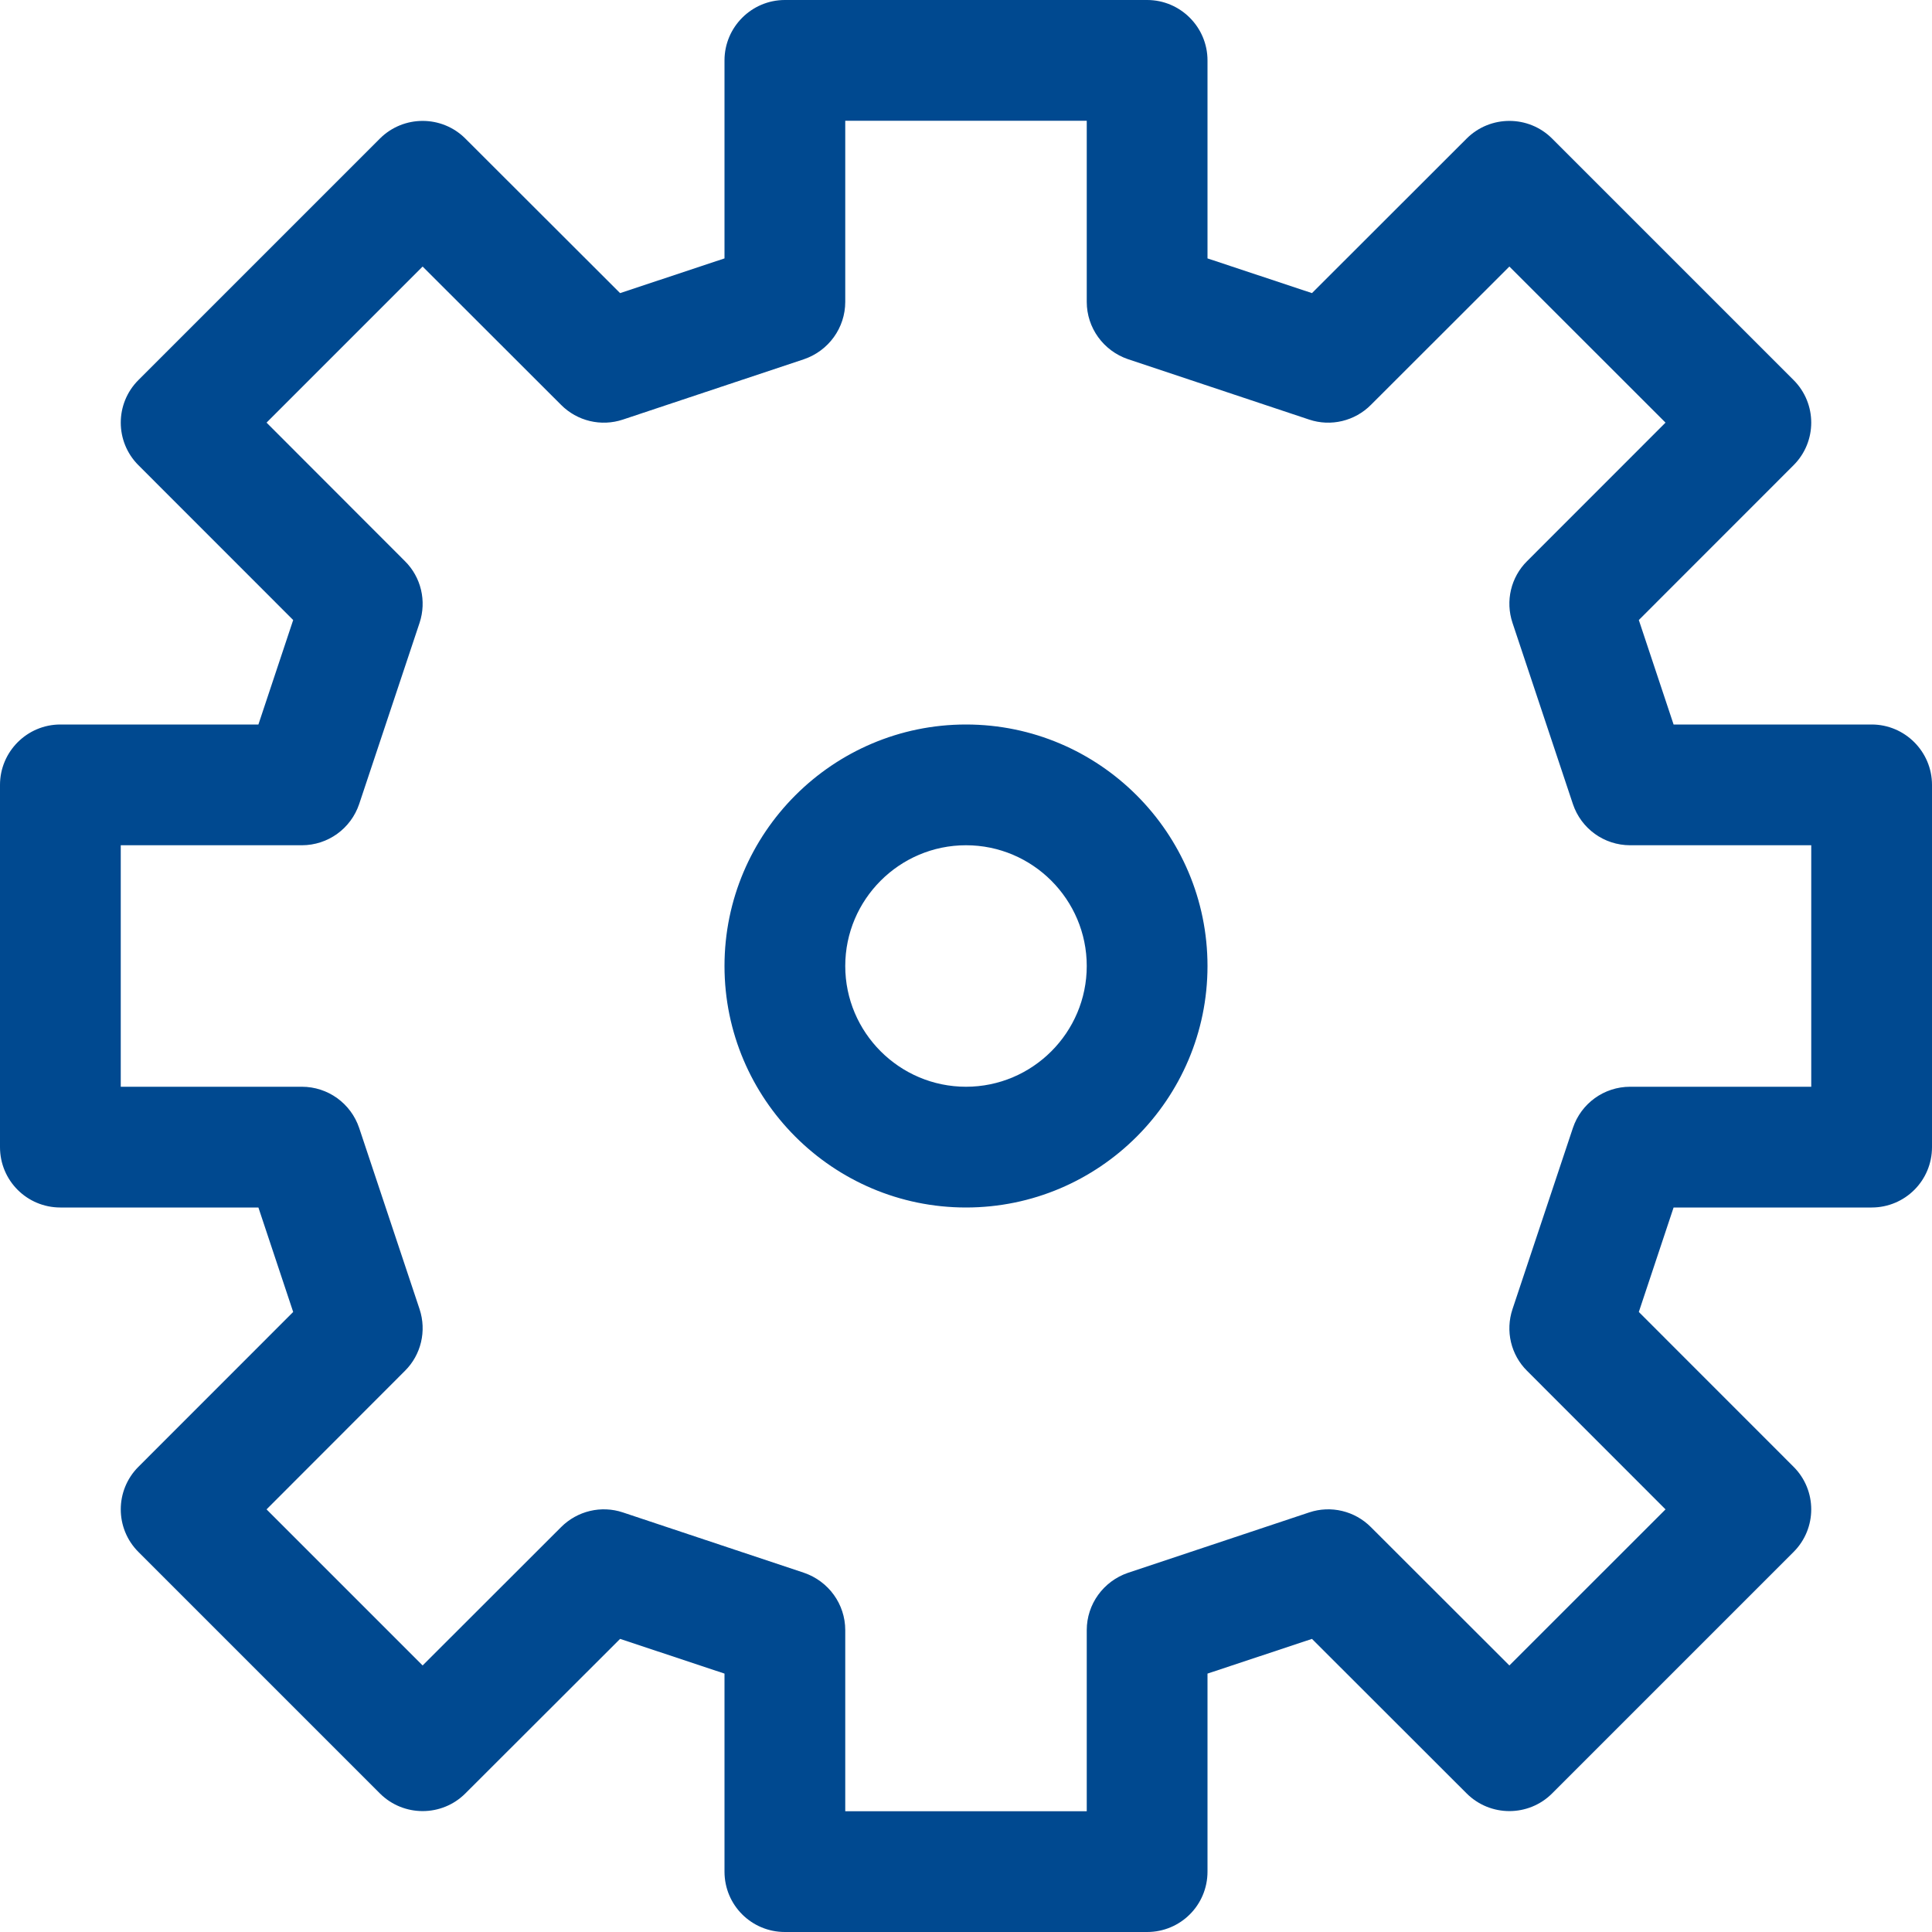 <?xml version="1.0" encoding="UTF-8"?>
<svg width="28px" height="28px" viewBox="0 0 28 28" version="1.1" xmlns="http://www.w3.org/2000/svg" xmlns:xlink="http://www.w3.org/1999/xlink">
    <!-- Generator: Sketch 51.1 (57501) - http://www.bohemiancoding.com/sketch -->
    <title>icon / settings </title>
    <desc>Created with Sketch.</desc>
    <defs></defs>
    <g id="Nav-&amp;-footer" stroke="none" stroke-width="1" fill="none" fill-rule="evenodd">
        <g id="BootsPharmacy---Mobile---Menu2" transform="translate(-15, -327)" fill="#004990">
            <g id="main-nav" transform="translate(0, 140)">
                <g id="My-account" transform="translate(0, 162)">
                    <g id="icon-/-settings-" transform="translate(15, 25)">
                        <path d="M14,17.5 C15.93,17.5 17.5,15.929 17.5,14 C17.5,12.071 15.93,10.5 14,10.5 C12.071,10.5 10.5,12.071 10.5,14 C10.5,15.929 12.071,17.5 14,17.5 L14,17.5 Z M14,12.25 C14.965,12.25 15.75,13.037 15.75,14 C15.75,14.963 14.965,15.75 14,15.75 C13.035,15.75 12.25,14.963 12.25,14 C12.25,13.037 13.035,12.25 14,12.25 L14,12.25 Z M1.75,12.25 L4.375,12.25 C4.752,12.25 5.086,12.009 5.206,11.651 L6.081,9.026 C6.185,8.711 6.103,8.365 5.869,8.133 L3.863,6.125 L6.125,3.863 L8.131,5.867 C8.365,6.103 8.712,6.186 9.027,6.081 L11.652,5.206 C12.009,5.084 12.25,4.751 12.25,4.375 L12.25,1.75 L15.75,1.75 L15.75,4.375 C15.75,4.751 15.991,5.084 16.349,5.206 L18.974,6.081 C19.288,6.186 19.635,6.103 19.869,5.867 L21.875,3.863 L24.138,6.125 L22.131,8.133 C21.897,8.365 21.815,8.711 21.92,9.026 L22.795,11.651 C22.914,12.009 23.248,12.25 23.625,12.25 L26.25,12.25 L26.25,15.75 L23.625,15.75 C23.248,15.75 22.914,15.991 22.795,16.349 L21.92,18.974 C21.815,19.289 21.897,19.635 22.131,19.867 L24.138,21.875 L21.875,24.137 L19.869,22.133 C19.635,21.897 19.288,21.814 18.974,21.919 L16.349,22.794 C15.991,22.916 15.75,23.249 15.75,23.625 L15.75,26.25 L12.25,26.25 L12.25,23.625 C12.25,23.249 12.009,22.916 11.652,22.794 L9.027,21.919 C8.713,21.814 8.366,21.897 8.131,22.133 L6.125,24.137 L3.863,21.875 L5.869,19.867 C6.103,19.635 6.185,19.289 6.081,18.974 L5.206,16.349 C5.086,15.991 4.752,15.75 4.375,15.75 L1.75,15.75 L1.75,12.25 L1.75,12.25 Z M0.875,17.5 L3.745,17.5 L4.249,19.014 L2.006,21.258 C1.665,21.599 1.665,22.151 2.006,22.492 L5.506,25.992 C5.848,26.333 6.403,26.333 6.744,25.992 L8.987,23.752 L10.5,24.255 L10.5,27.125 C10.5,27.611 10.892,28 11.375,28 L16.625,28 C17.108,28 17.5,27.611 17.5,27.125 L17.5,24.255 L19.014,23.752 L21.256,25.992 C21.598,26.333 22.153,26.333 22.494,25.992 L25.994,22.492 C26.335,22.151 26.335,21.599 25.994,21.258 L23.751,19.014 L24.255,17.5 L27.125,17.5 C27.608,17.5 28,17.111 28,16.625 L28,11.375 C28,10.894 27.608,10.5 27.125,10.5 L24.255,10.5 L23.751,8.986 L25.994,6.742 C26.335,6.401 26.335,5.849 25.994,5.508 L22.494,2.008 C22.153,1.667 21.598,1.667 21.256,2.008 L19.014,4.248 L17.5,3.745 L17.5,0.875 C17.5,0.394 17.108,0 16.625,0 L11.375,0 C10.892,0 10.5,0.394 10.5,0.875 L10.5,3.745 L8.987,4.248 L6.744,2.008 C6.403,1.667 5.848,1.667 5.506,2.008 L2.006,5.508 C1.665,5.849 1.665,6.401 2.006,6.742 L4.249,8.986 L3.745,10.5 L0.875,10.5 C0.392,10.5 0,10.894 0,11.375 L0,16.625 C0,17.111 0.392,17.5 0.875,17.5 L0.875,17.5 Z" id="123"></path>
                    </g>
                </g>
            </g>
        </g>
    </g>
</svg>